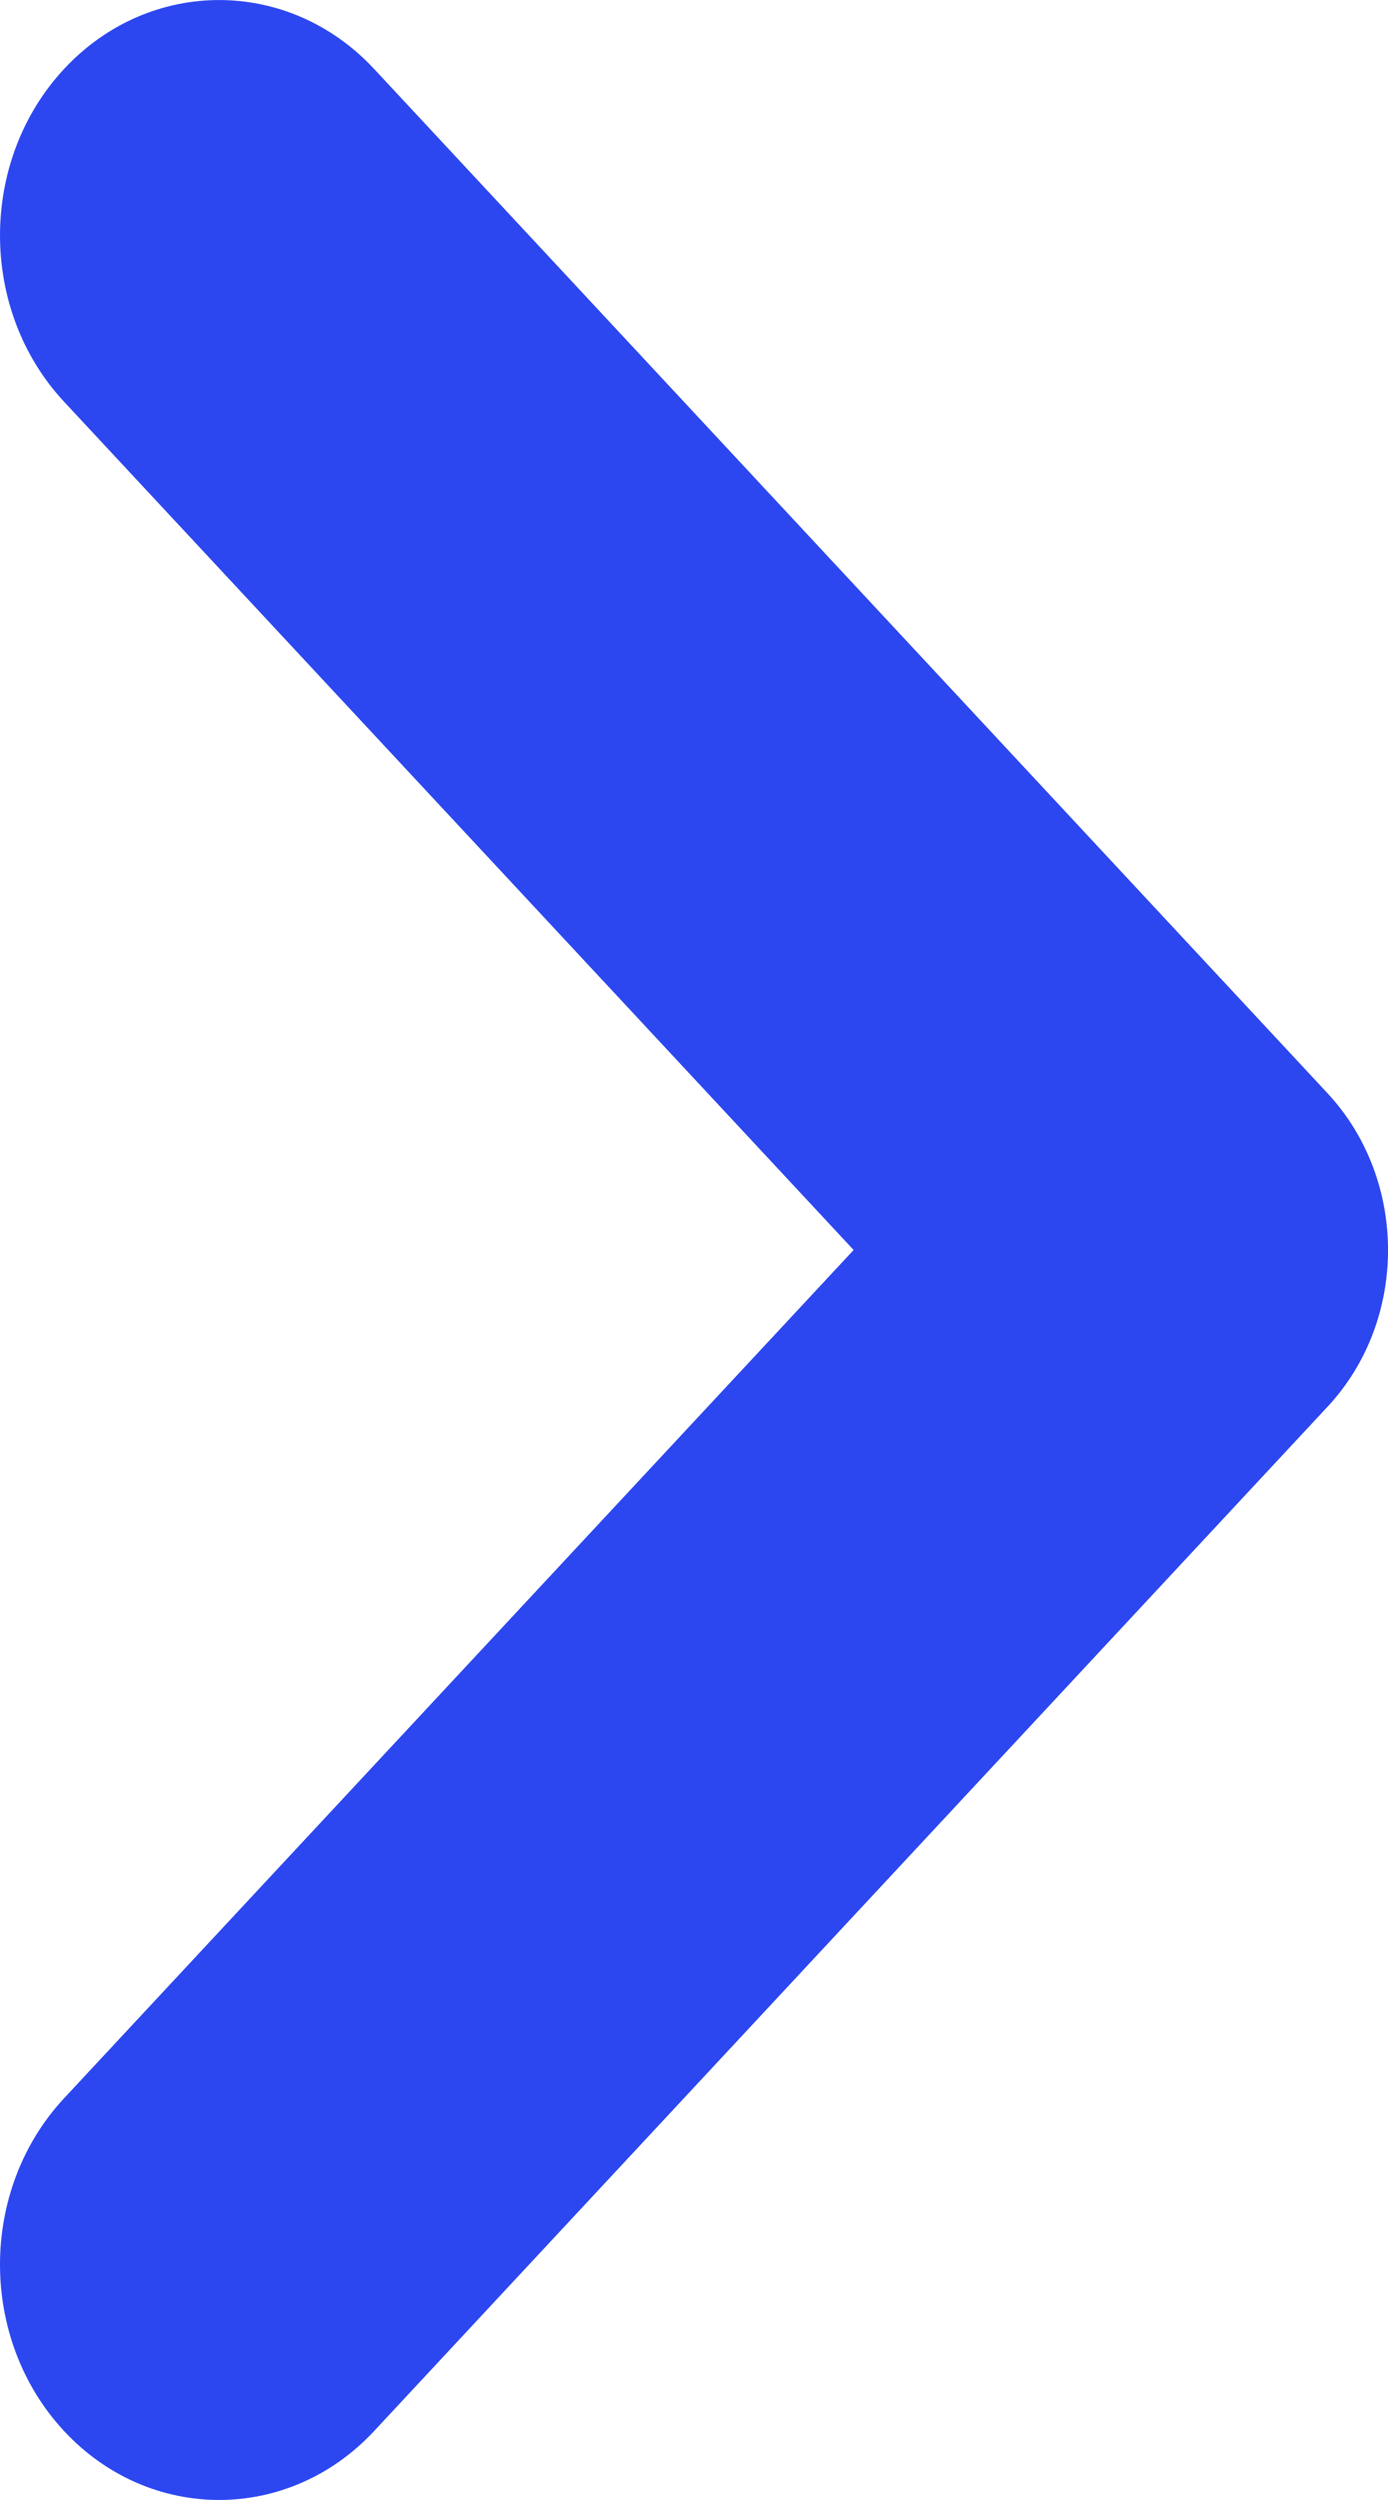 <svg width="10" height="18" viewBox="0 0 10 18" fill="none" xmlns="http://www.w3.org/2000/svg">
<path d="M6.15 9L0.462 2.893C-0.154 2.232 -0.154 1.158 0.462 0.496C1.078 -0.165 2.079 -0.165 2.695 0.496L9.563 7.87C10.146 8.495 10.146 9.507 9.563 10.13L2.695 17.504C2.079 18.165 1.078 18.165 0.462 17.504C-0.154 16.842 -0.154 15.768 0.462 15.107L6.15 9Z" fill="#2C47F0"/>
</svg>
